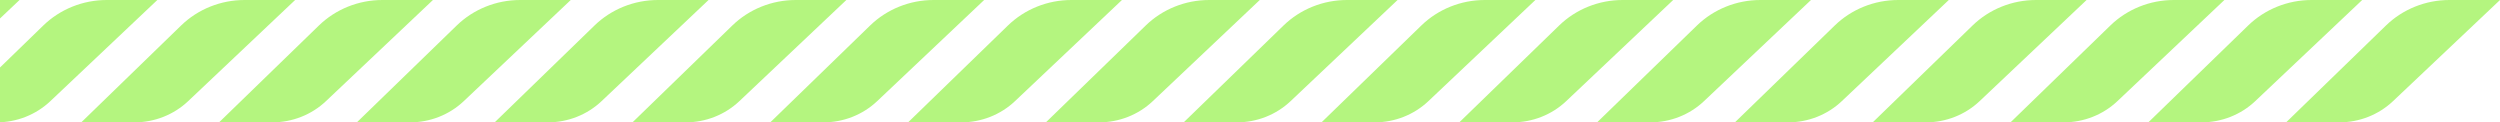 <svg width="899" height="44" viewBox="0 0 899 44" fill="none" xmlns="http://www.w3.org/2000/svg">
<path d="M-130.561 36.374C-135.733 41.263 -142.667 44 -149.891 44H-169L-133.103 9.178C-127.047 3.304 -118.832 0 -110.264 0H-92.087L-130.561 36.374ZM-42.533 0H-60.71C-69.278 0 -77.493 3.299 -83.548 9.178L-119.446 44H-100.336C-93.113 44 -86.179 41.263 -81.006 36.374L-42.533 0ZM7.022 0H-11.155C-19.724 0 -27.938 3.299 -33.994 9.178L-69.891 44H-50.782C-43.559 44 -36.624 41.263 -31.452 36.374L7.022 0ZM56.576 0H38.399C29.831 0 21.616 3.299 15.56 9.178L-20.337 44H-1.228C5.996 44 12.93 41.263 18.102 36.374L56.576 0ZM106.13 0H87.953C79.39 0 71.17 3.299 65.115 9.178L29.218 44H48.327C55.55 44 62.484 41.263 67.657 36.374L106.13 0ZM155.685 0H137.508C128.944 0 120.73 3.299 114.669 9.178L78.772 44H97.881C105.105 44 112.039 41.263 117.211 36.374L155.685 0ZM205.239 0H187.062C178.494 0 170.279 3.299 164.223 9.178L128.326 44H147.435C154.659 44 161.593 41.263 166.765 36.374L205.239 0ZM254.793 0H236.616C228.048 0 219.833 3.299 213.778 9.178L177.881 44H196.99C204.213 44 211.147 41.263 216.32 36.374L254.793 0ZM304.348 0H286.171C277.603 0 269.388 3.299 263.332 9.178L227.435 44H246.544C253.768 44 260.702 41.263 265.874 36.374L304.348 0ZM353.902 0H335.725C327.162 0 318.942 3.299 312.887 9.178L276.989 44H296.099C303.322 44 310.256 41.263 315.428 36.374L353.902 0ZM403.456 0H385.28C376.716 0 368.501 3.299 362.441 9.178L326.544 44H345.653C352.876 44 359.81 41.263 364.983 36.374L403.456 0ZM453.011 0H434.834C426.266 0 418.051 3.299 411.995 9.178L376.098 44H395.207C402.431 44 409.365 41.263 414.537 36.374L453.011 0ZM502.565 0H484.388C475.82 0 467.605 3.299 461.55 9.178L425.652 44H444.762C451.985 44 458.919 41.263 464.092 36.374L502.565 0ZM552.12 0H533.943C525.374 0 517.16 3.299 511.104 9.178L475.207 44H494.316C501.539 44 508.474 41.263 513.646 36.374L552.12 0ZM601.674 0H583.497C574.934 0 566.714 3.299 560.658 9.178L524.761 44H543.87C551.094 44 558.028 41.263 563.2 36.374L601.674 0ZM651.228 0H633.051C624.488 0 616.273 3.299 610.213 9.178L574.315 44H593.425C600.648 44 607.582 41.263 612.755 36.374L651.228 0ZM700.783 0H682.606C674.038 0 665.823 3.299 659.767 9.178L623.87 44H642.979C650.203 44 657.137 41.263 662.309 36.374L700.783 0ZM750.337 0H732.16C723.592 0 715.377 3.299 709.321 9.178L673.424 44H692.533C699.757 44 706.691 41.263 711.863 36.374L750.337 0ZM799.891 0H781.714C773.146 0 764.931 3.299 758.876 9.178L722.978 44H742.088C749.311 44 756.245 41.263 761.418 36.374L799.891 0ZM849.446 0H831.269C822.701 0 814.486 3.299 808.43 9.178L772.533 44H791.642C798.866 44 805.8 41.263 810.972 36.374L849.446 0ZM899 0H880.823C872.26 0 864.04 3.299 857.984 9.178L822.087 44H841.196C848.42 44 855.354 41.263 860.526 36.374L899 0Z" fill="#B4F57F"/>
</svg>
